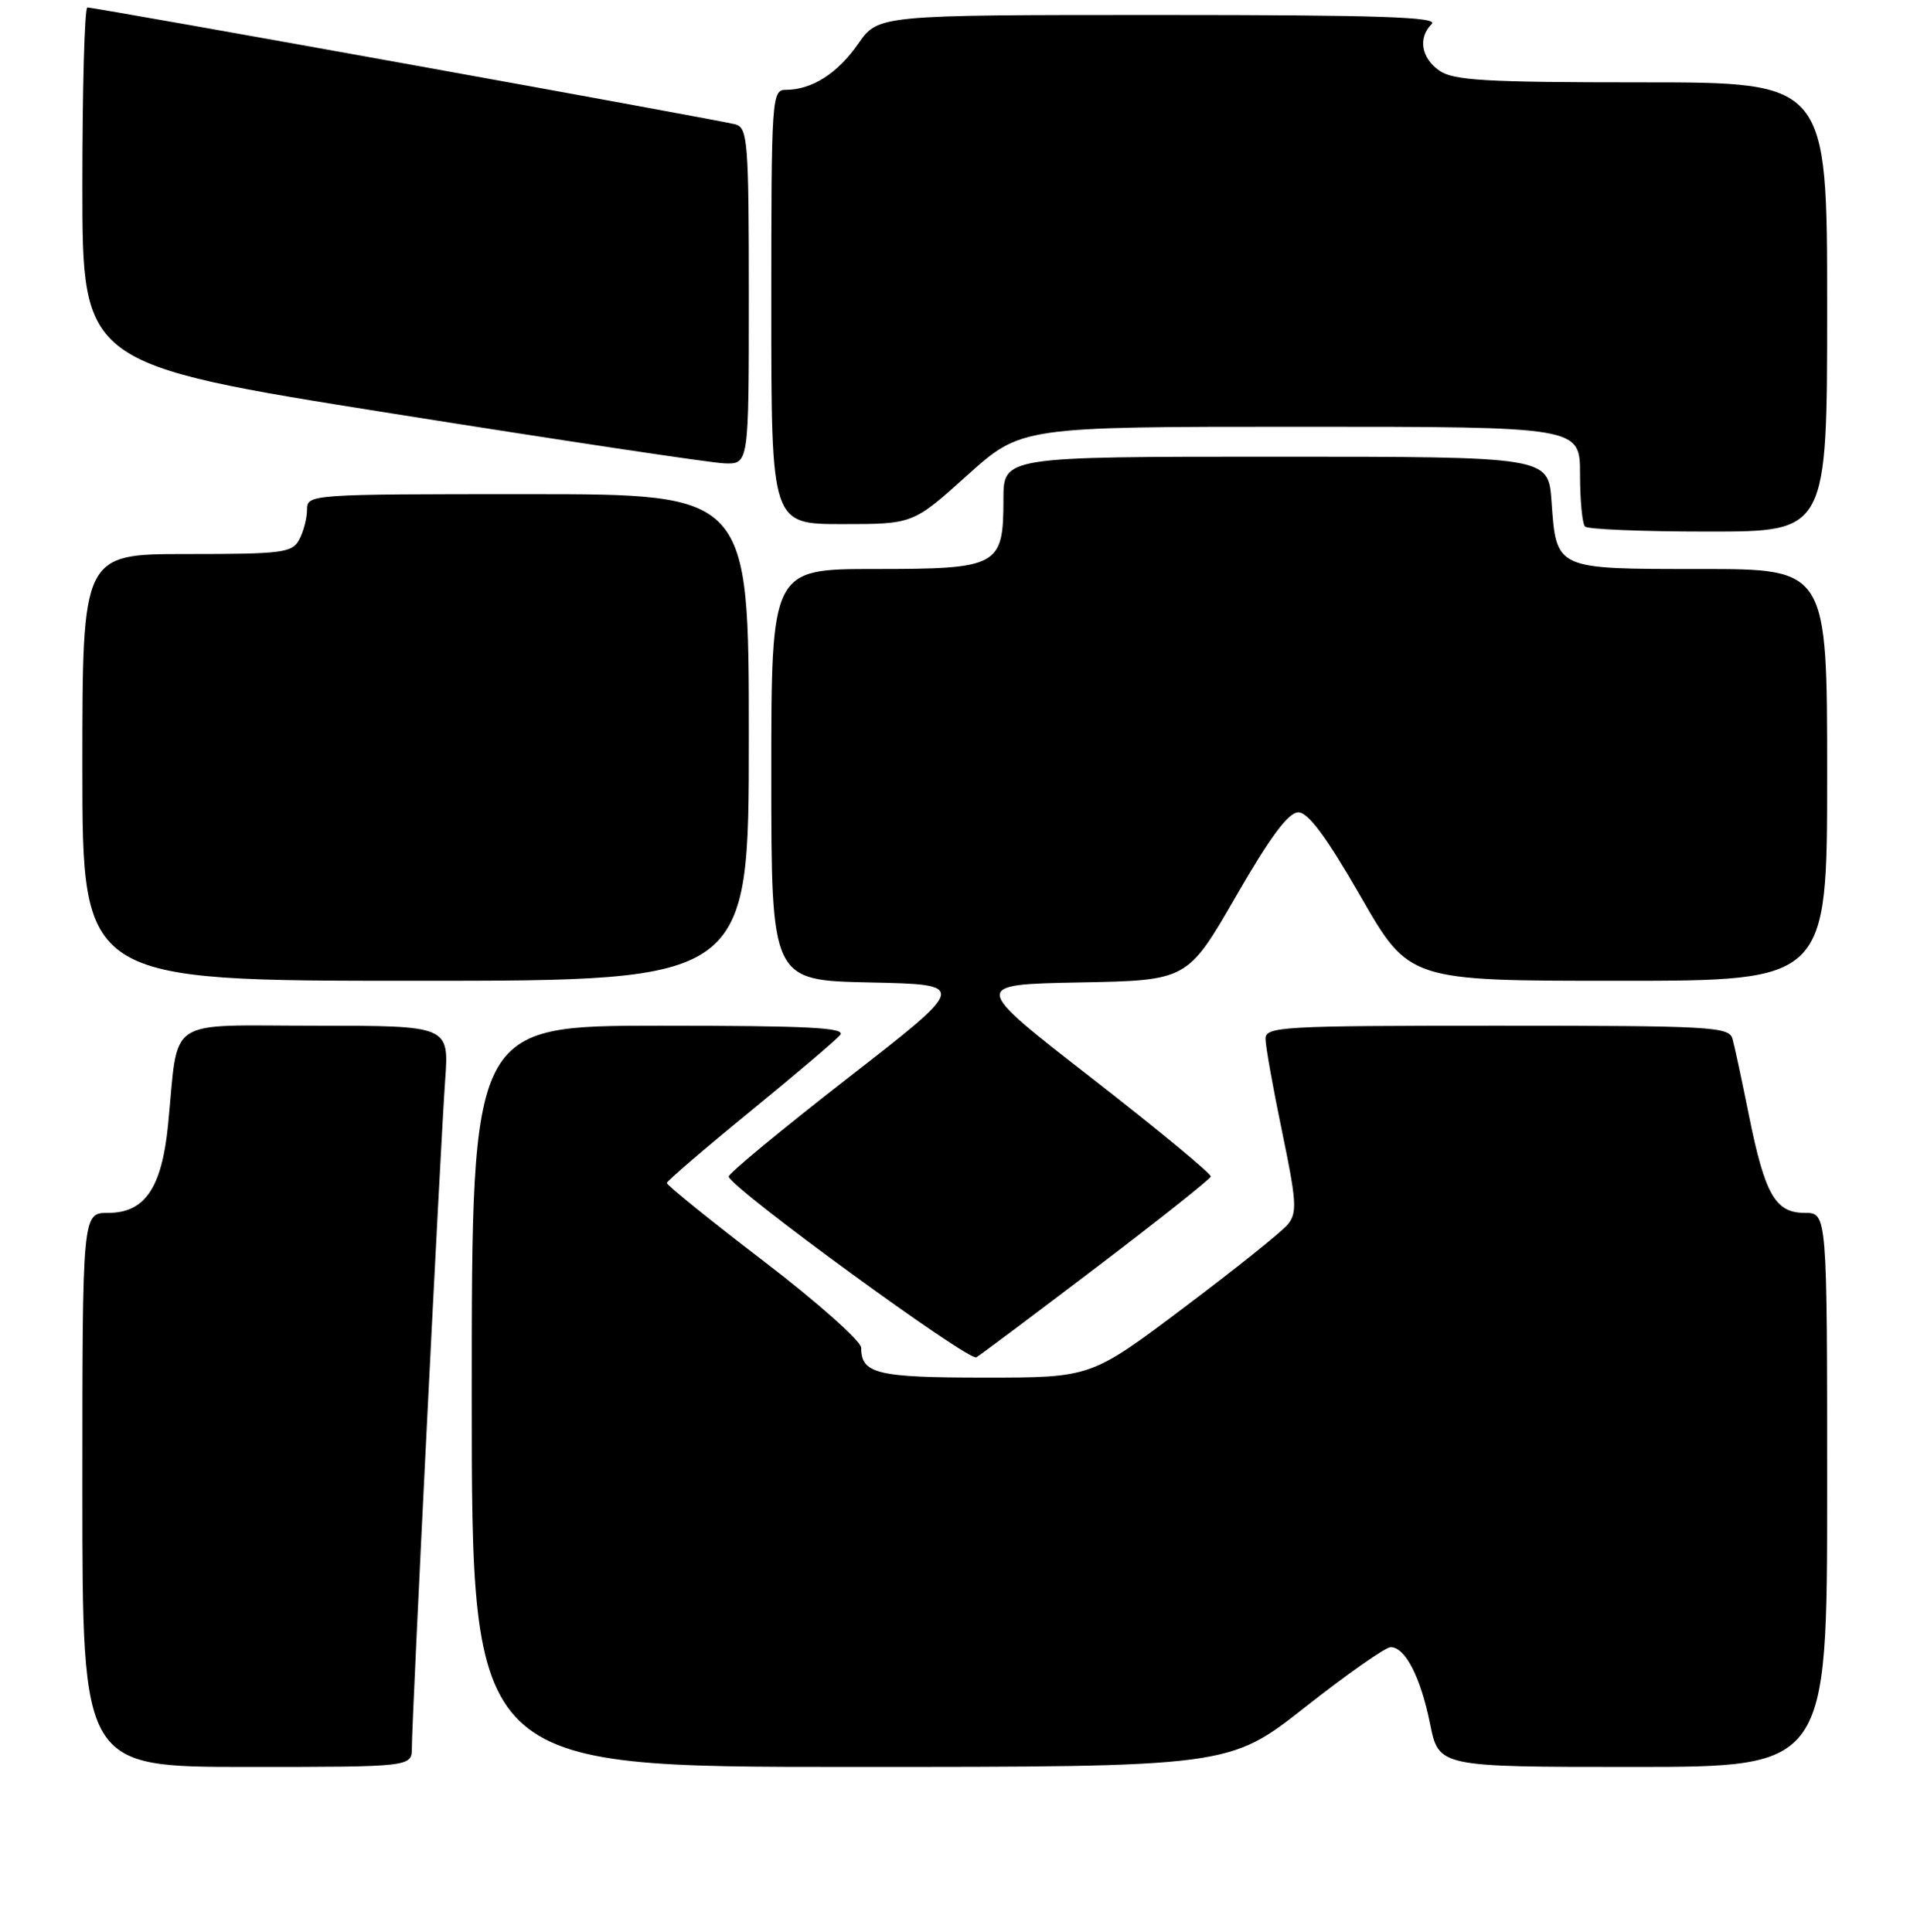 <?xml version="1.0" encoding="UTF-8" standalone="no"?>
<!DOCTYPE svg PUBLIC "-//W3C//DTD SVG 1.1//EN" "http://www.w3.org/Graphics/SVG/1.1/DTD/svg11.dtd" >
<svg xmlns="http://www.w3.org/2000/svg" xmlns:xlink="http://www.w3.org/1999/xlink" version="1.1" viewBox="0 0 256 258">
 <g >
 <path fill="currentColor"
d=" M 55.00 233.42 C 55.00 229.55 58.84 152.61 59.45 144.25 C 59.97 137.00 59.97 137.00 42.10 137.00 C 21.79 137.00 23.90 135.58 22.44 150.27 C 21.60 158.70 19.34 162.00 14.43 162.00 C 11.00 162.00 11.00 162.00 11.00 199.00 C 11.00 236.00 11.00 236.00 33.00 236.00 C 55.00 236.00 55.00 236.00 55.00 233.42 Z  M 174.31 228.00 C 179.89 223.60 185.03 220.00 185.71 220.00 C 187.66 220.00 189.71 223.99 190.98 230.25 C 192.14 236.00 192.14 236.00 218.07 236.00 C 244.00 236.00 244.00 236.00 244.00 199.00 C 244.00 162.00 244.00 162.00 241.02 162.00 C 237.08 162.00 235.69 159.57 233.56 149.00 C 232.62 144.32 231.63 139.71 231.36 138.75 C 230.90 137.13 228.54 137.00 199.93 137.00 C 171.14 137.00 169.00 137.12 169.00 138.75 C 169.00 139.71 169.99 145.29 171.21 151.14 C 173.16 160.54 173.25 161.99 171.96 163.56 C 171.16 164.53 164.92 169.53 158.09 174.66 C 145.69 184.00 145.69 184.00 131.54 184.00 C 117.12 184.00 115.00 183.49 115.00 180.01 C 115.00 179.13 109.15 173.94 102.00 168.46 C 94.85 162.99 89.02 158.28 89.05 158.00 C 89.08 157.73 94.06 153.45 100.12 148.50 C 106.18 143.55 111.61 138.94 112.19 138.25 C 113.03 137.26 108.12 137.00 88.12 137.00 C 63.00 137.00 63.00 137.00 63.00 186.50 C 63.00 236.00 63.00 236.00 113.57 236.00 C 164.15 236.00 164.15 236.00 174.31 228.00 Z  M 146.50 169.21 C 154.75 162.94 161.58 157.51 161.69 157.15 C 161.79 156.79 154.63 150.88 145.79 144.00 C 129.71 131.50 129.71 131.50 144.14 131.22 C 158.58 130.95 158.58 130.95 165.05 119.72 C 169.64 111.75 172.06 108.50 173.38 108.50 C 174.70 108.50 177.11 111.75 181.71 119.75 C 188.17 131.00 188.17 131.00 216.08 131.00 C 244.00 131.00 244.00 131.00 244.00 103.50 C 244.00 76.00 244.00 76.00 227.12 76.00 C 207.58 76.00 207.85 76.12 207.19 66.92 C 206.76 61.00 206.76 61.00 170.38 61.00 C 134.00 61.00 134.00 61.00 134.00 66.67 C 134.00 75.65 133.36 76.00 116.85 76.00 C 103.00 76.00 103.00 76.00 103.00 103.47 C 103.00 130.94 103.00 130.94 116.14 131.22 C 129.29 131.50 129.29 131.50 113.21 144.00 C 104.37 150.88 97.21 156.80 97.31 157.16 C 97.78 158.82 129.39 181.88 130.38 181.29 C 131.00 180.92 138.25 175.48 146.50 169.21 Z  M 100.00 98.50 C 100.00 66.00 100.00 66.00 70.50 66.00 C 41.35 66.00 41.00 66.02 41.00 68.07 C 41.00 69.20 40.53 71.00 39.96 72.07 C 39.02 73.84 37.75 74.00 24.96 74.00 C 11.00 74.00 11.00 74.00 11.00 102.50 C 11.00 131.00 11.00 131.00 55.50 131.00 C 100.00 131.00 100.00 131.00 100.00 98.50 Z  M 244.00 41.00 C 244.00 11.00 244.00 11.00 219.22 11.00 C 198.42 11.00 194.09 10.75 192.22 9.44 C 189.78 7.73 189.34 5.06 191.20 3.20 C 192.13 2.27 184.05 2.00 154.84 2.00 C 117.27 2.00 117.27 2.00 114.60 5.86 C 111.86 9.80 108.42 12.00 104.95 12.00 C 103.06 12.00 103.00 12.90 103.00 41.00 C 103.00 70.00 103.00 70.00 112.47 70.00 C 121.93 70.00 121.93 70.00 129.15 63.50 C 136.37 57.00 136.37 57.00 173.68 57.00 C 211.00 57.00 211.00 57.00 211.00 63.33 C 211.00 66.82 211.30 69.97 211.67 70.33 C 212.03 70.70 219.46 71.00 228.17 71.00 C 244.00 71.00 244.00 71.00 244.00 41.00 Z  M 100.00 39.57 C 100.00 19.07 99.85 17.09 98.25 16.62 C 96.42 16.08 12.83 1.00 11.67 1.00 C 11.30 1.00 11.00 11.72 11.00 24.82 C 11.00 48.64 11.00 48.64 52.25 55.21 C 74.94 58.82 94.96 61.83 96.75 61.89 C 100.00 62.00 100.00 62.00 100.00 39.57 Z "/>
</g>
</svg>